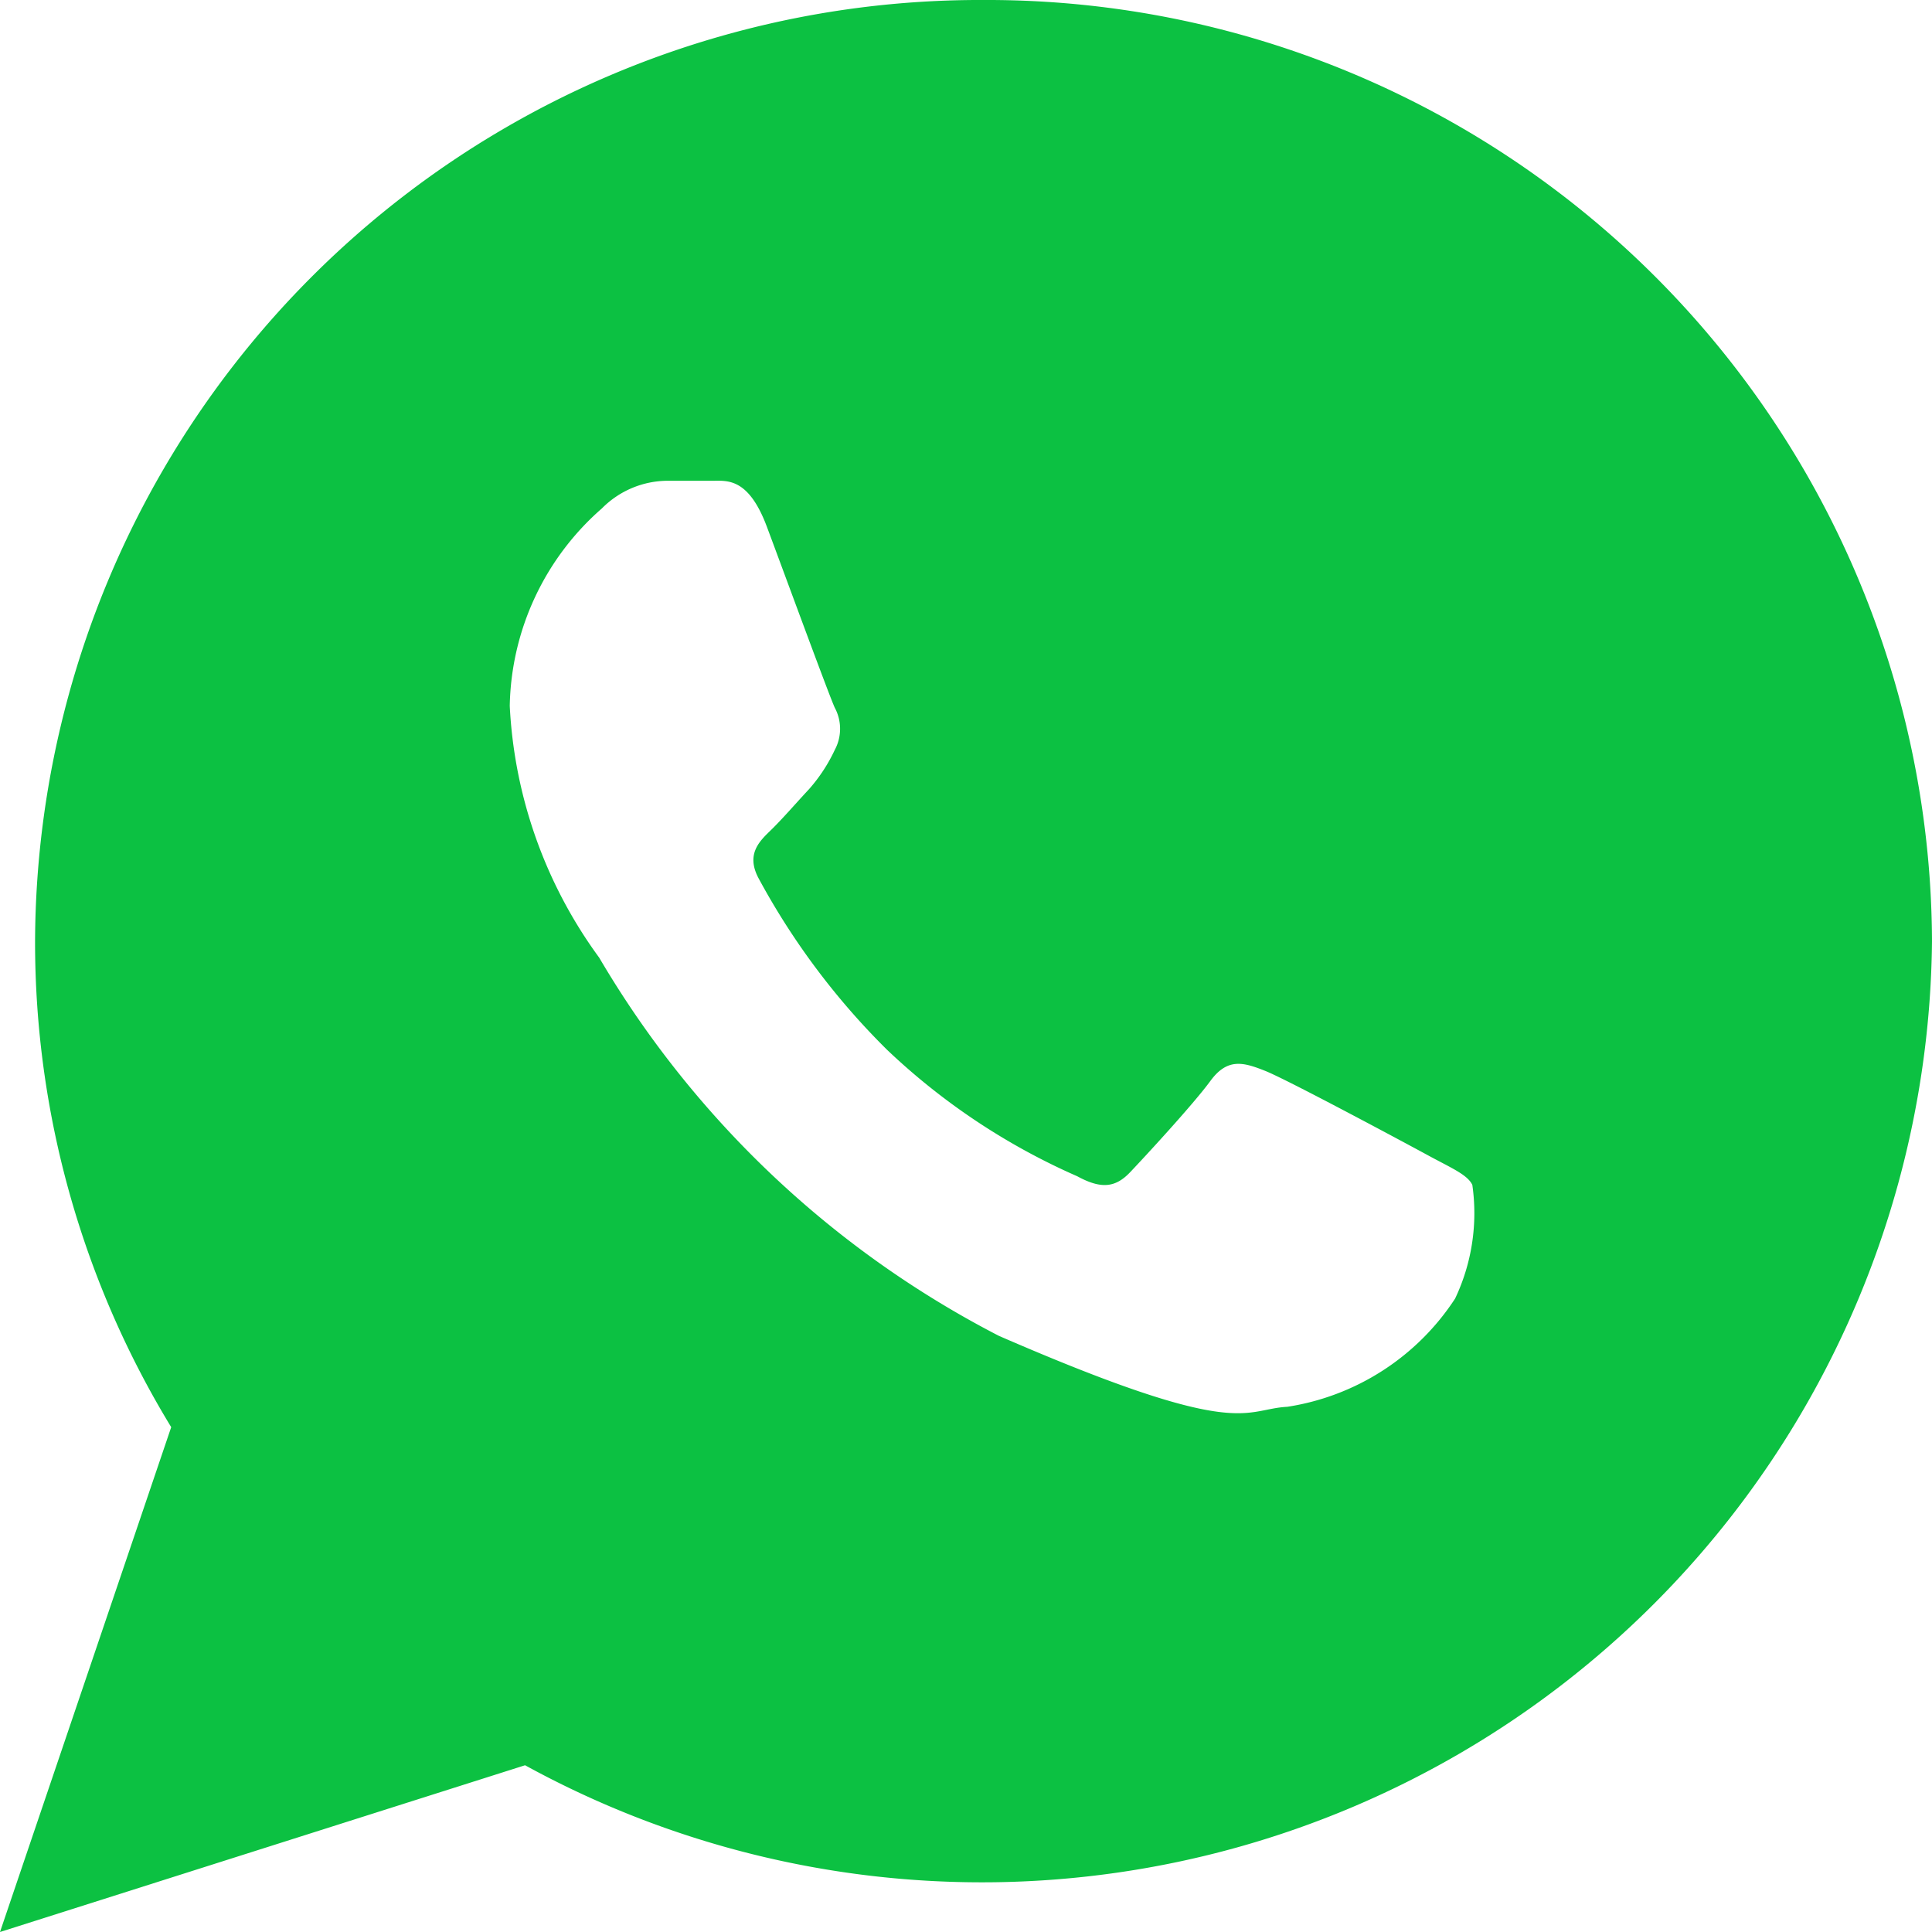 <svg xmlns="http://www.w3.org/2000/svg" width="13" height="13" viewBox="0 0 13 13">
    <defs>
        <style>.a{fill:#0cc142;}</style>
    </defs>
    <path class="a"
        d="M8.868,2.25A6.357,6.357,0,0,0,2.486,8.583a6.267,6.267,0,0,0,.916,3.27L2.25,15.25l3.533-1.122A6.393,6.393,0,0,0,15.25,8.583,6.357,6.357,0,0,0,8.868,2.25Zm3.173,8.738a1.648,1.648,0,0,1-1.129.728c-.3.016-.308.232-1.94-.477A6.659,6.659,0,0,1,6.282,8.694,3.13,3.13,0,0,1,5.68,7,1.808,1.808,0,0,1,6.3,5.671a.625.625,0,0,1,.442-.186c.128,0,.212,0,.307,0s.238-.02.361.309.419,1.136.457,1.218a.3.3,0,0,1,0,.284,1.108,1.108,0,0,1-.173.264c-.085.091-.179.2-.255.274s-.173.162-.084.327a4.884,4.884,0,0,0,.864,1.153,4.453,4.453,0,0,0,1.28.851c.16.087.256.077.355-.027s.425-.457.54-.614.222-.127.37-.068.933.48,1.093.567.267.131.3.2A1.34,1.34,0,0,1,12.041,10.988Z"
        transform="translate(-2.25 -2.25)" />
</svg>